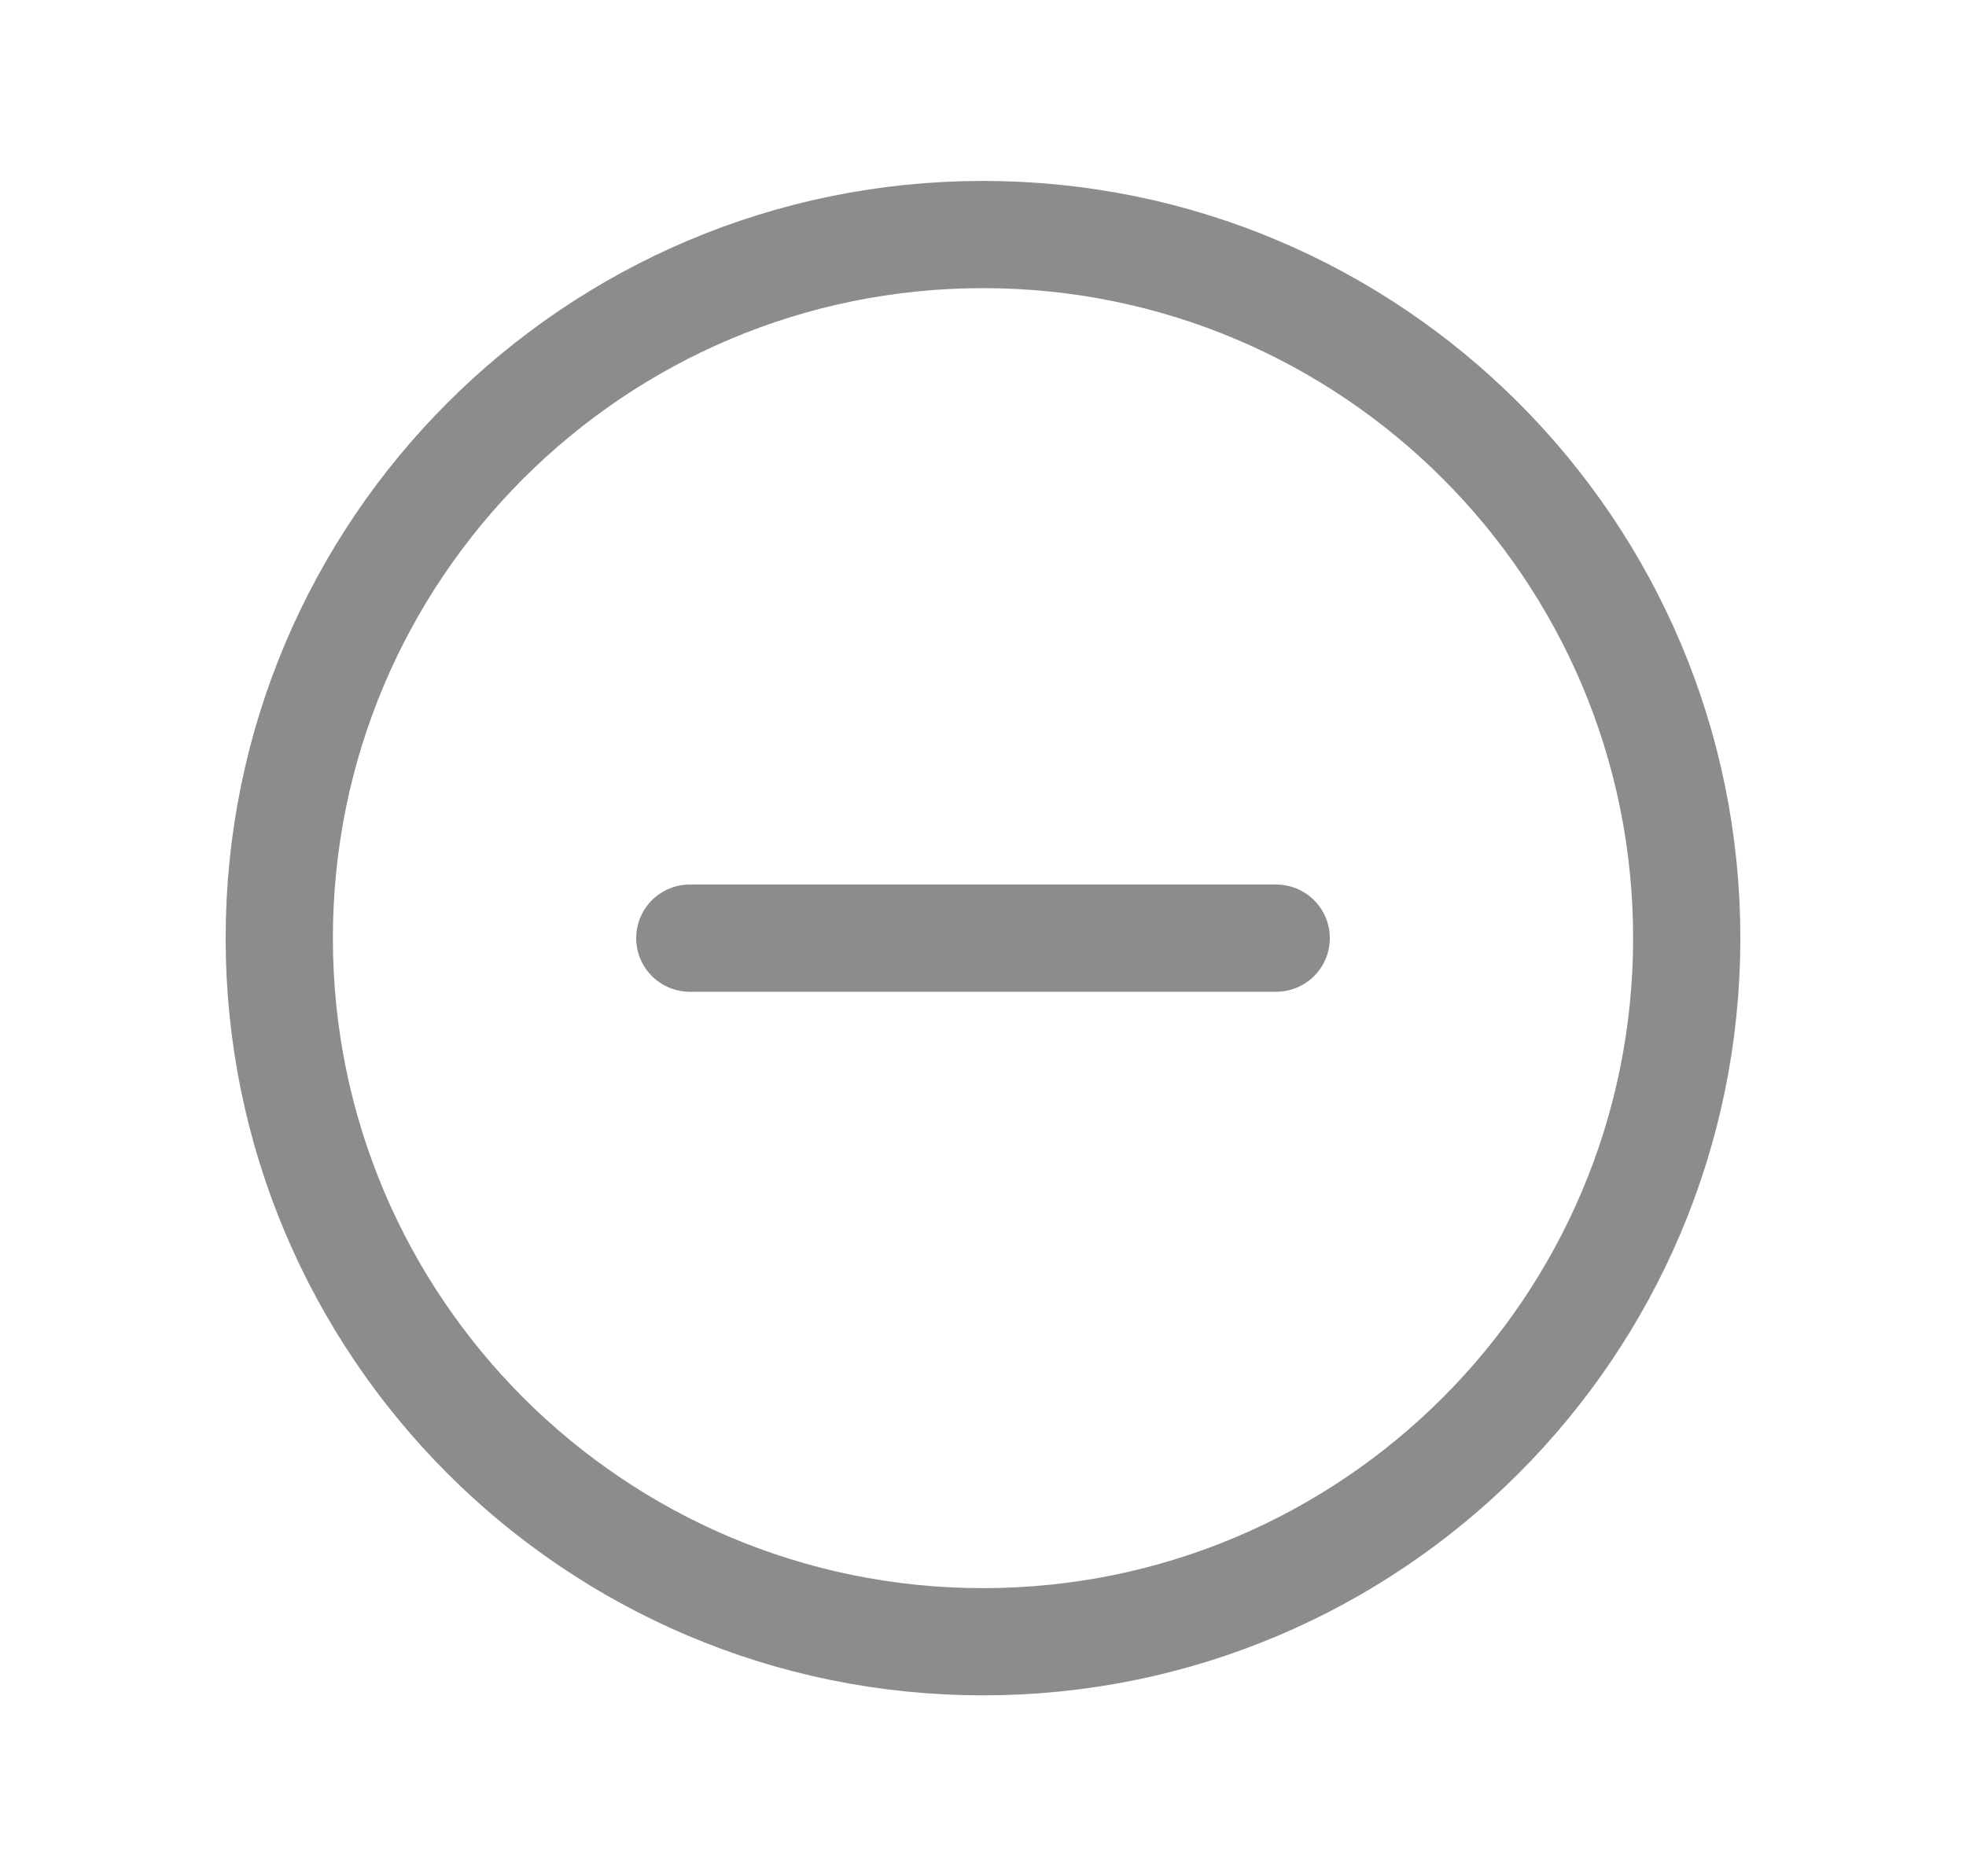 <svg width="22" height="21" viewBox="0 0 22 21" fill="none" xmlns="http://www.w3.org/2000/svg">
<path d="M18.875 10.5C18.875 6.152 15.348 2.625 11 2.625C6.652 2.625 3.125 6.152 3.125 10.5C3.125 14.848 6.652 18.375 11 18.375C15.348 18.375 18.875 14.848 18.875 10.5Z" stroke="#8C8C8C" stroke-width="1.2" stroke-miterlimit="10"/>
<path d="M14.281 10.5H7.719" stroke="#8C8C8C" stroke-width="1.2" stroke-linecap="round" stroke-linejoin="round"/>
</svg>
